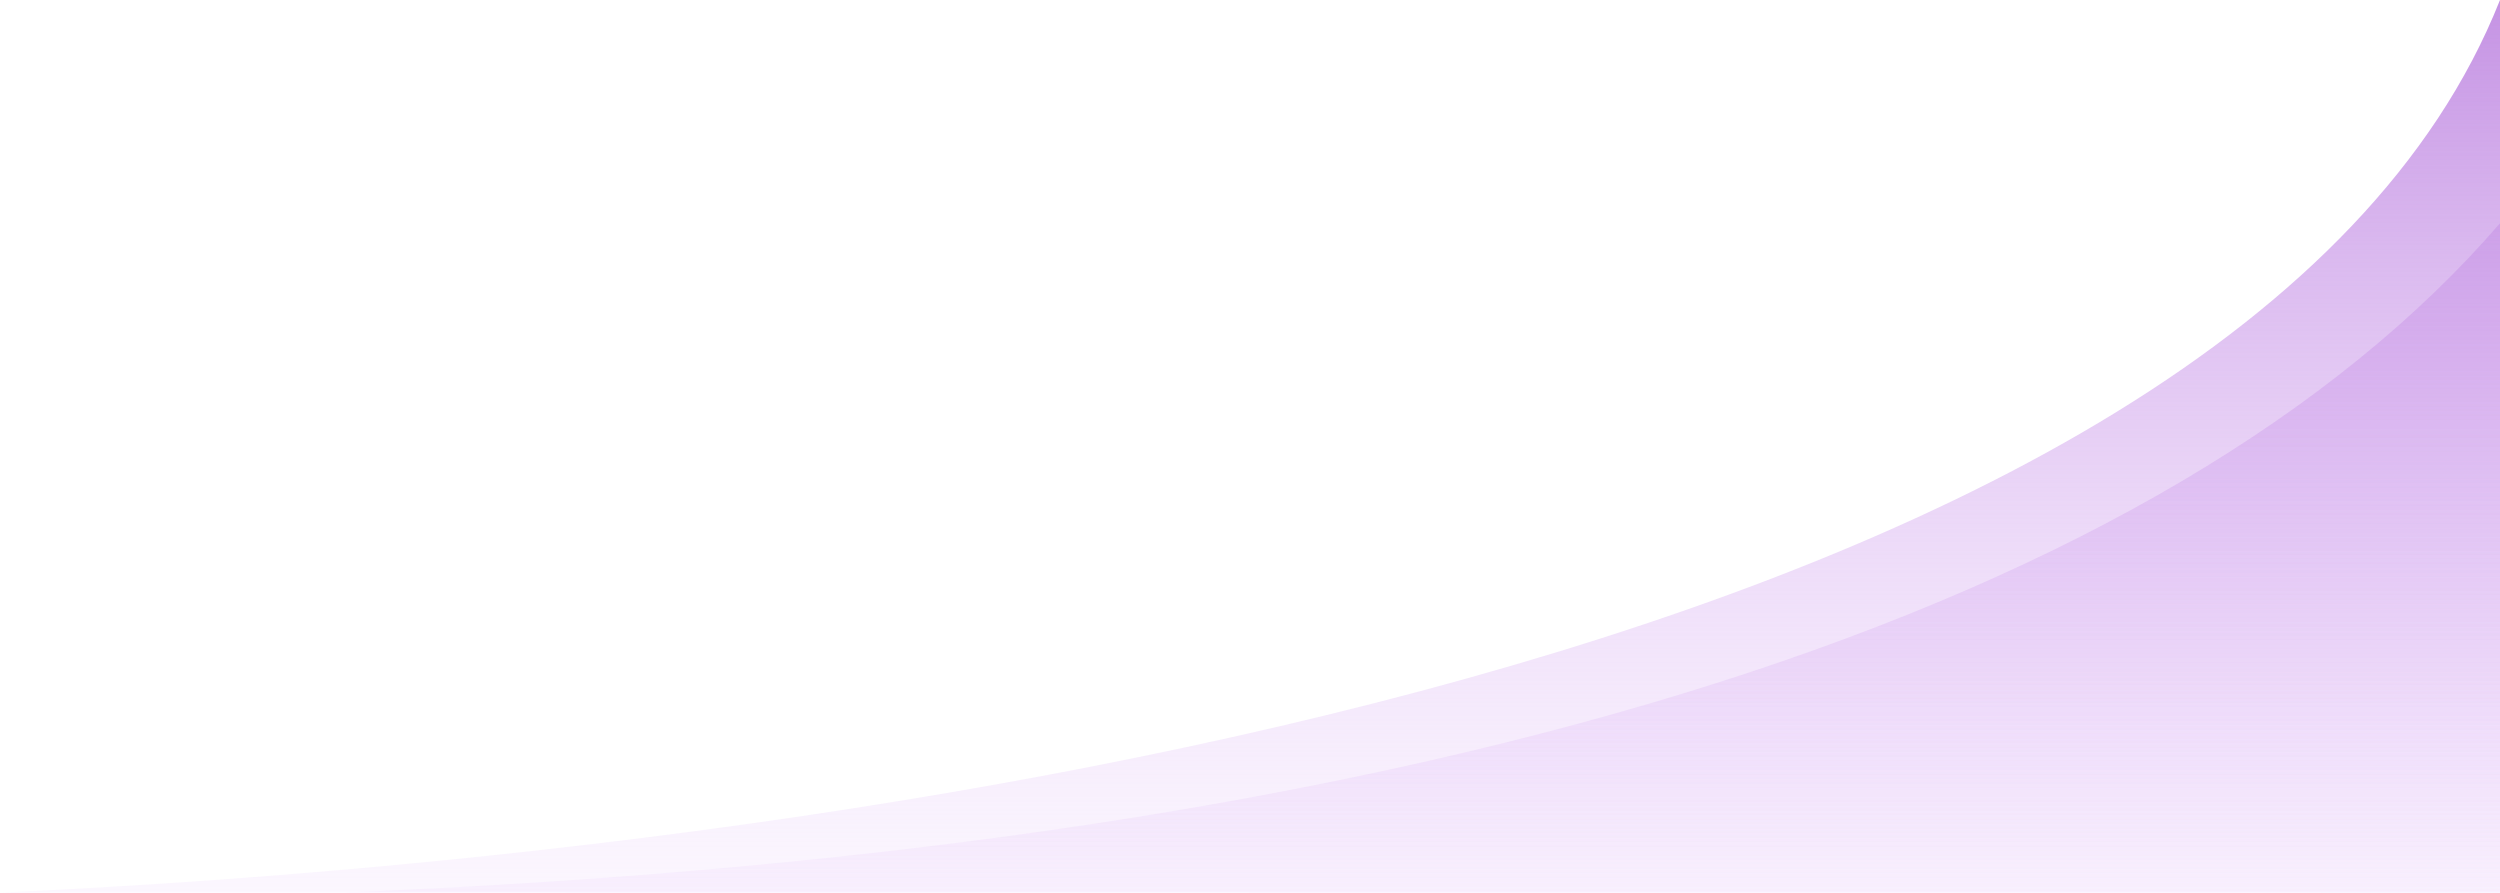 <svg xmlns="http://www.w3.org/2000/svg" width="560" height="200" fill="none" viewBox="0 0 560 200"><path fill="url(#paint0_linear_1424_59)" d="M560 0C501.5 147.5 187.037 191.34 0.556 199.924H560V0Z"/><path fill="url(#paint1_linear_1424_59)" d="M560 50C486.493 135.086 325.861 189.813 77 199.924C77 199.924 377.5 200 560 200V50Z"/><defs><linearGradient id="paint0_linear_1424_59" x1="280.278" x2="280.278" y1="-17.86" y2="199.924" gradientUnits="userSpaceOnUse"><stop stop-color="#BD85DF"/><stop offset="1" stop-color="#E6C7FA" stop-opacity=".15"/></linearGradient><linearGradient id="paint1_linear_1424_59" x1="356.722" x2="356.722" y1="-17.86" y2="199.924" gradientUnits="userSpaceOnUse"><stop stop-color="#BD85DF"/><stop offset="1" stop-color="#E6C7FA" stop-opacity=".15"/></linearGradient></defs></svg>